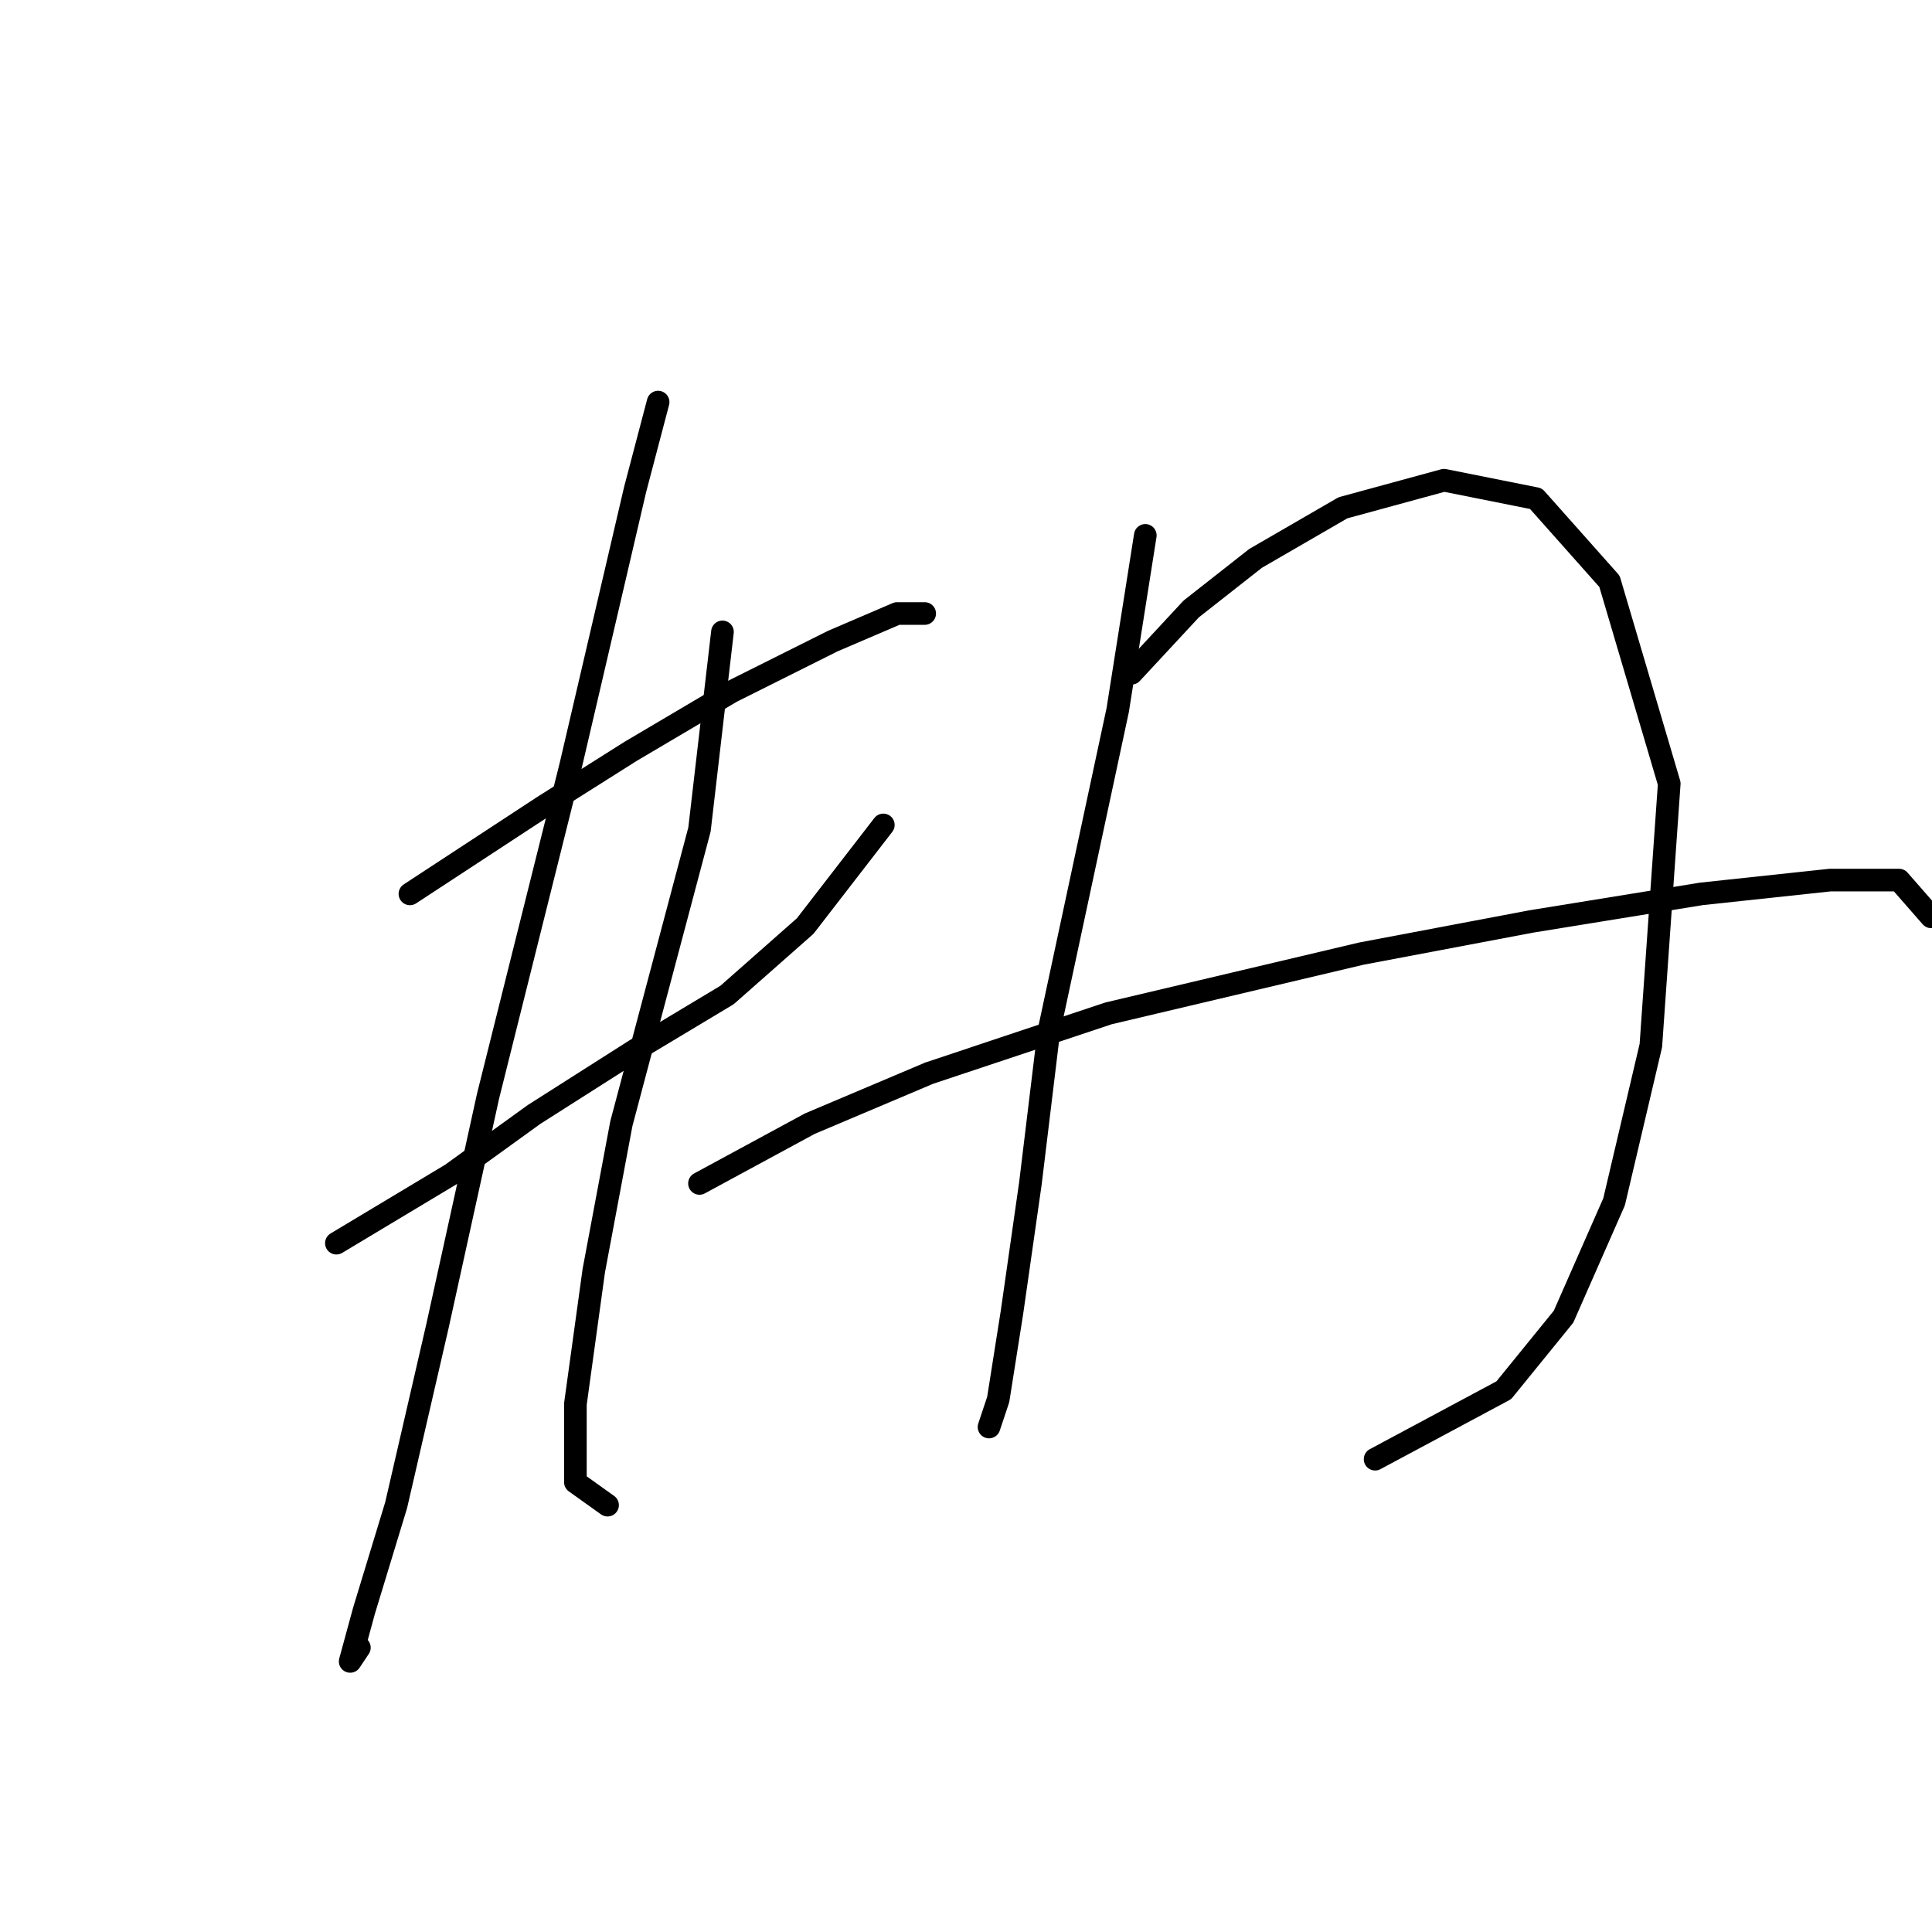 <?xml version="1.0" standalone="no"?>
    <svg width="256" height="256" xmlns="http://www.w3.org/2000/svg" version="1.1">
    <polyline stroke="black" stroke-width="3" stroke-linecap="round" fill="transparent" stroke-linejoin="round" points="54.318 118.443 71.979 106.872 83.55 99.564 96.948 91.647 110.346 84.948 118.872 81.294 122.526 81.294 122.526 81.294 " />
        <polyline stroke="black" stroke-width="3" stroke-linecap="round" fill="transparent" stroke-linejoin="round" points="44.574 164.727 59.799 155.592 70.761 147.675 84.159 139.149 96.339 131.841 106.692 122.706 117.045 109.308 117.045 109.308 " />
        <polyline stroke="black" stroke-width="3" stroke-linecap="round" fill="transparent" stroke-linejoin="round" points="87.204 53.28 84.159 64.851 75.633 101.391 64.671 145.239 57.972 175.689 52.491 199.439 48.228 213.446 46.401 220.145 47.619 218.318 47.619 218.318 " />
        <polyline stroke="black" stroke-width="3" stroke-linecap="round" fill="transparent" stroke-linejoin="round" points="95.73 83.73 92.685 109.917 82.332 148.893 78.678 168.381 76.242 186.041 76.242 196.394 80.505 199.439 80.505 199.439 " />
        <polyline stroke="black" stroke-width="3" stroke-linecap="round" fill="transparent" stroke-linejoin="round" points="151.758 70.941 148.104 94.083 138.969 136.713 136.533 156.81 134.097 173.862 132.27 185.432 131.052 189.086 131.052 189.086 " />
        <polyline stroke="black" stroke-width="3" stroke-linecap="round" fill="transparent" stroke-linejoin="round" points="149.931 89.211 157.848 80.685 166.374 73.986 177.945 67.287 191.343 63.633 203.522 66.069 213.266 77.031 221.183 103.827 218.747 138.54 213.875 159.246 207.176 174.471 199.26 184.215 182.208 193.349 182.208 193.349 " />
        <polyline stroke="black" stroke-width="3" stroke-linecap="round" fill="transparent" stroke-linejoin="round" points="92.685 156.81 107.301 148.893 123.135 142.194 146.886 134.277 180.381 126.36 202.913 122.097 225.446 118.443 242.498 116.616 251.633 116.616 255.896 121.488 255.896 121.488 " />
        </svg>
